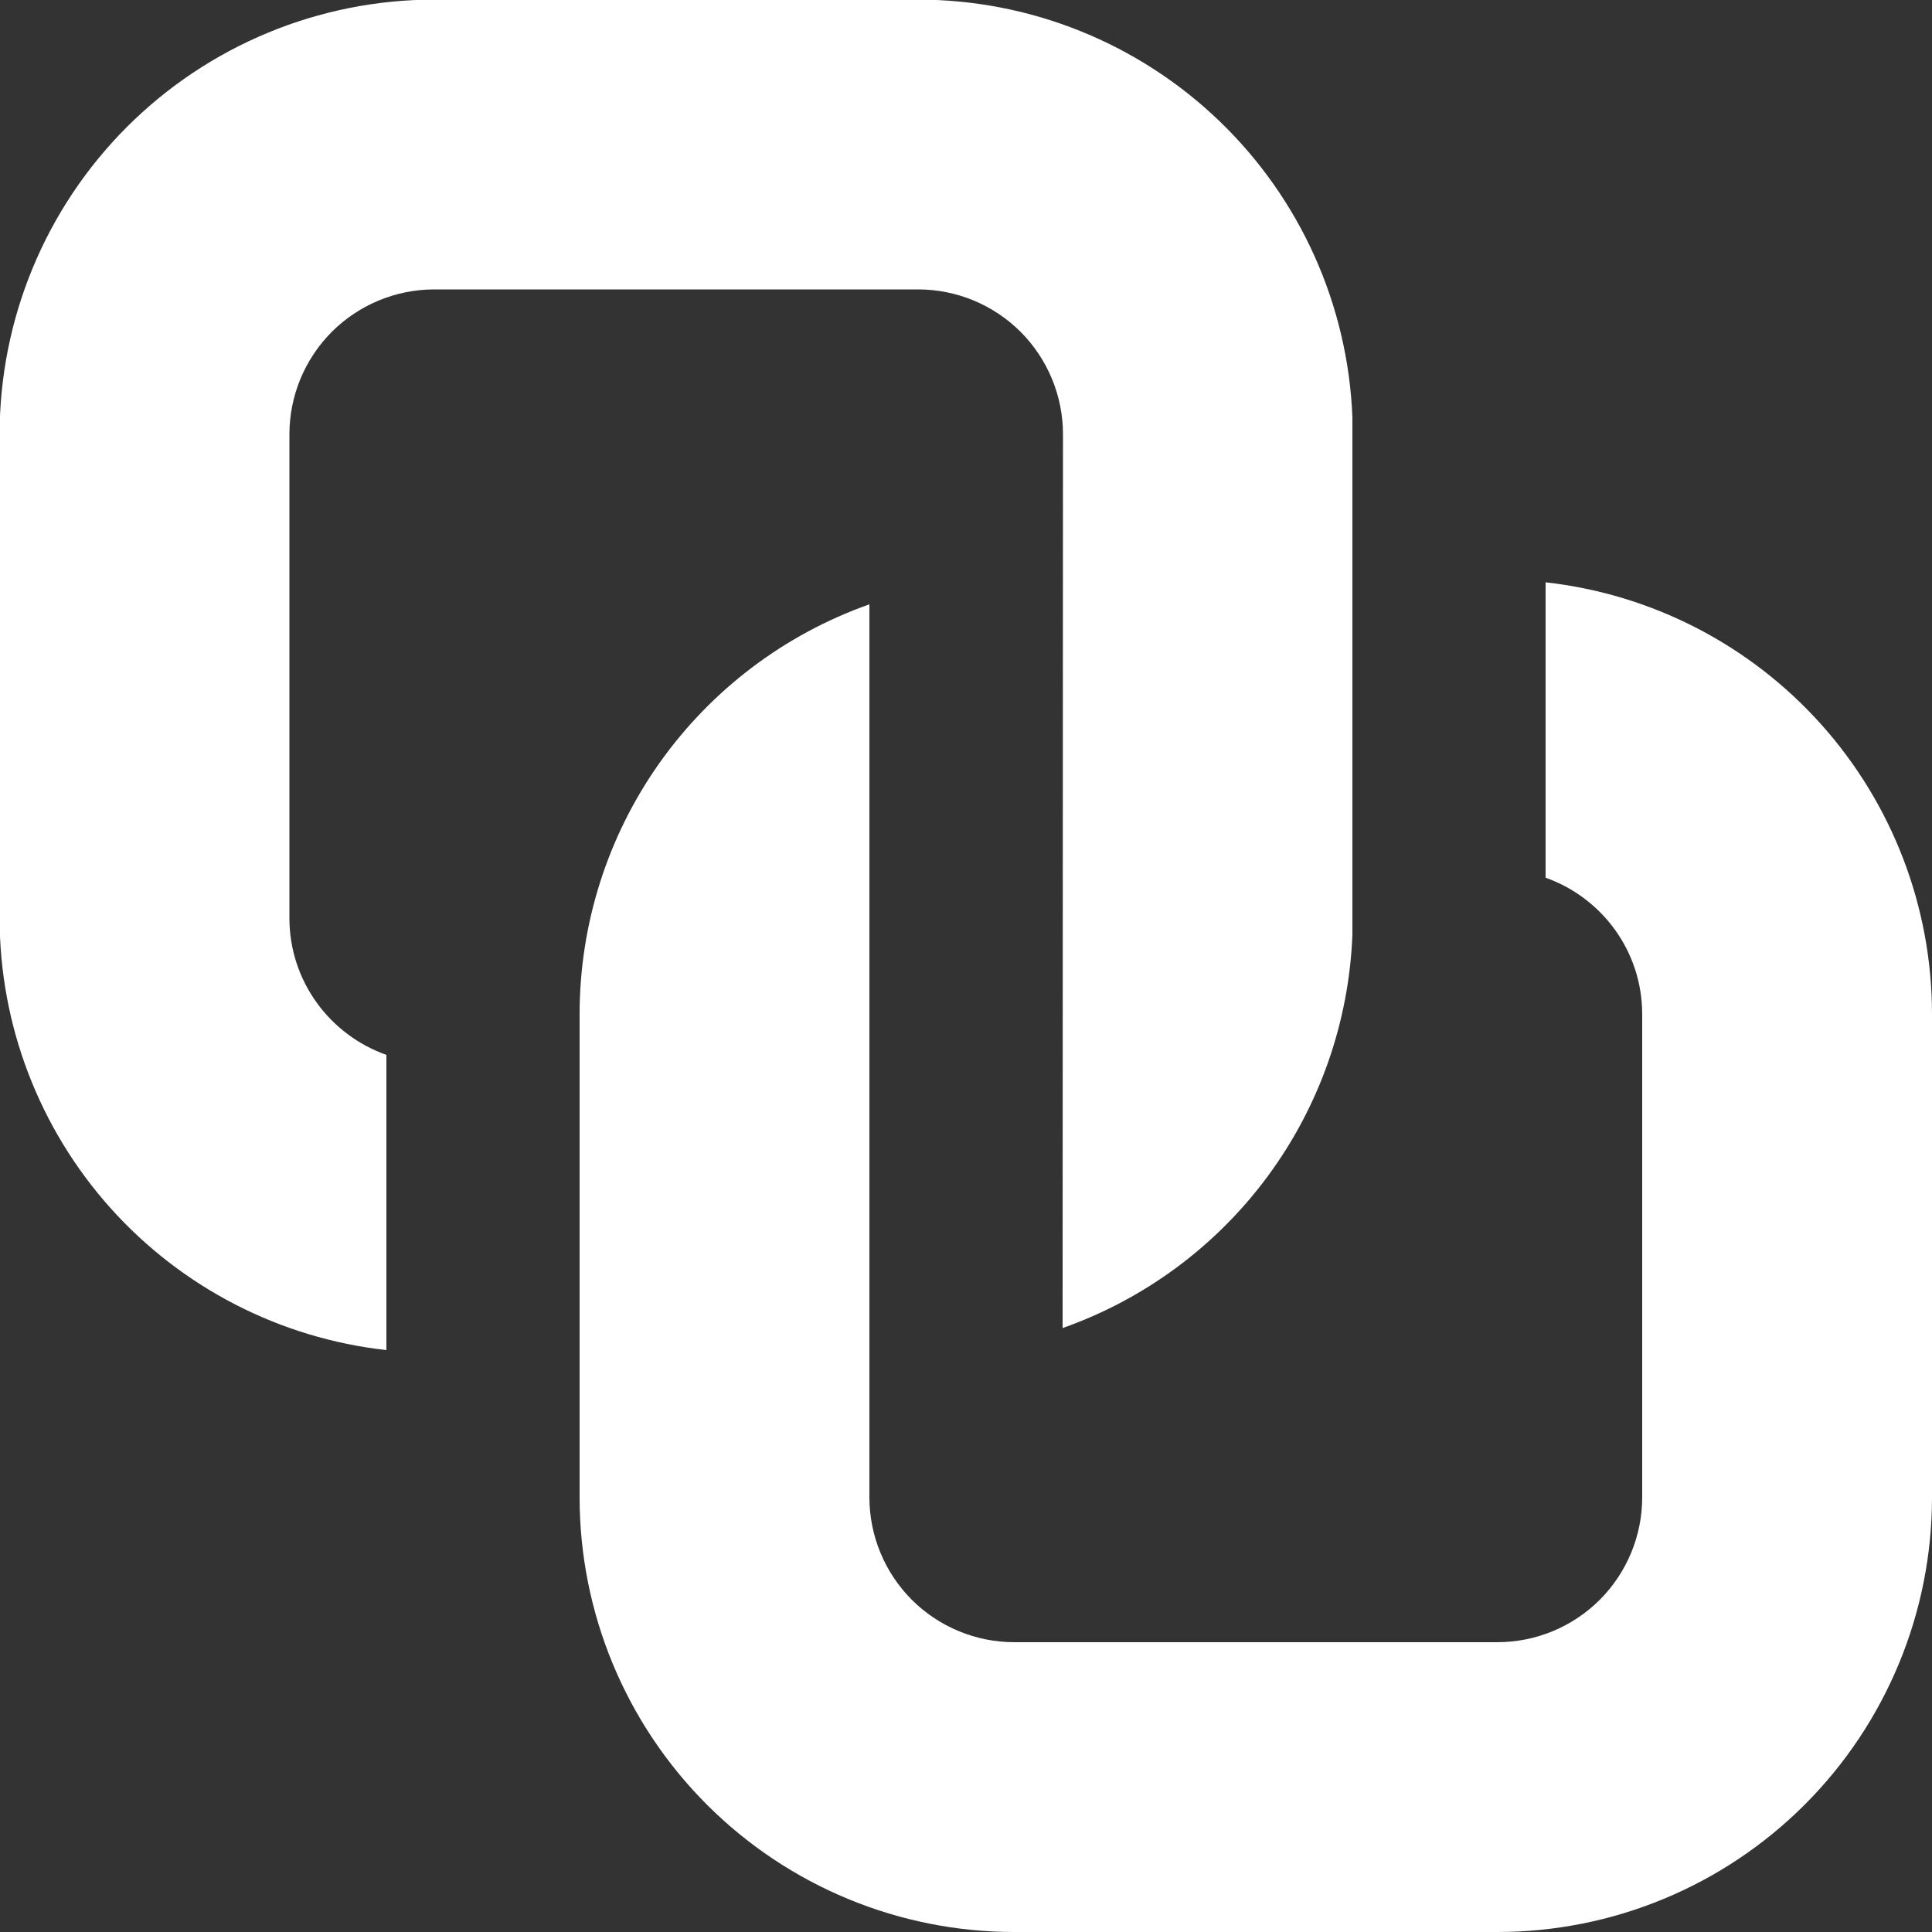 <svg width="20" height="20" viewBox="0 0 20 20" fill="none" xmlns="http://www.w3.org/2000/svg">
<rect x="0" y="0" width="20" height="20" fill="#333333" stroke="none"/>
<path d="M-0.004 4.496C-0.004 3.303 0.47 2.158 1.314 1.314C2.158 0.47 3.303 -0.004 4.496 -0.004H9.504C10.667 -0.004 11.785 0.447 12.623 1.253C13.462 2.06 13.955 3.16 14 4.322V9.676C13.965 10.577 13.661 11.447 13.126 12.173C12.591 12.899 11.85 13.448 11 13.748L11.004 4.496C11.004 4.098 10.846 3.717 10.565 3.435C10.283 3.154 9.902 2.996 9.504 2.996H4.496C4.098 2.996 3.717 3.154 3.435 3.435C3.154 3.717 2.996 4.098 2.996 4.496V9.504C2.996 10.158 3.416 10.714 4 10.92V13.976C2.899 13.854 1.882 13.33 1.143 12.505C0.405 11.68 -0.004 10.611 -0.004 9.504V4.496ZM6 15.5C6 16.693 6.474 17.838 7.318 18.682C8.162 19.526 9.307 20 10.5 20H15.5C16.694 20 17.838 19.526 18.682 18.682C19.526 17.838 20 16.693 20 15.5V10.5C20 9.393 19.592 8.325 18.854 7.5C18.116 6.675 17.1 6.151 16 6.028V9.086C16.582 9.292 17 9.846 17 10.5V15.5C17 15.898 16.842 16.279 16.561 16.561C16.279 16.842 15.898 17 15.5 17H10.5C10.102 17 9.721 16.842 9.439 16.561C9.158 16.279 9 15.898 9 15.5V6.256C8.122 6.566 7.363 7.141 6.825 7.901C6.288 8.661 6 9.569 6 10.5V15.5Z" fill="white"/>
</svg>
